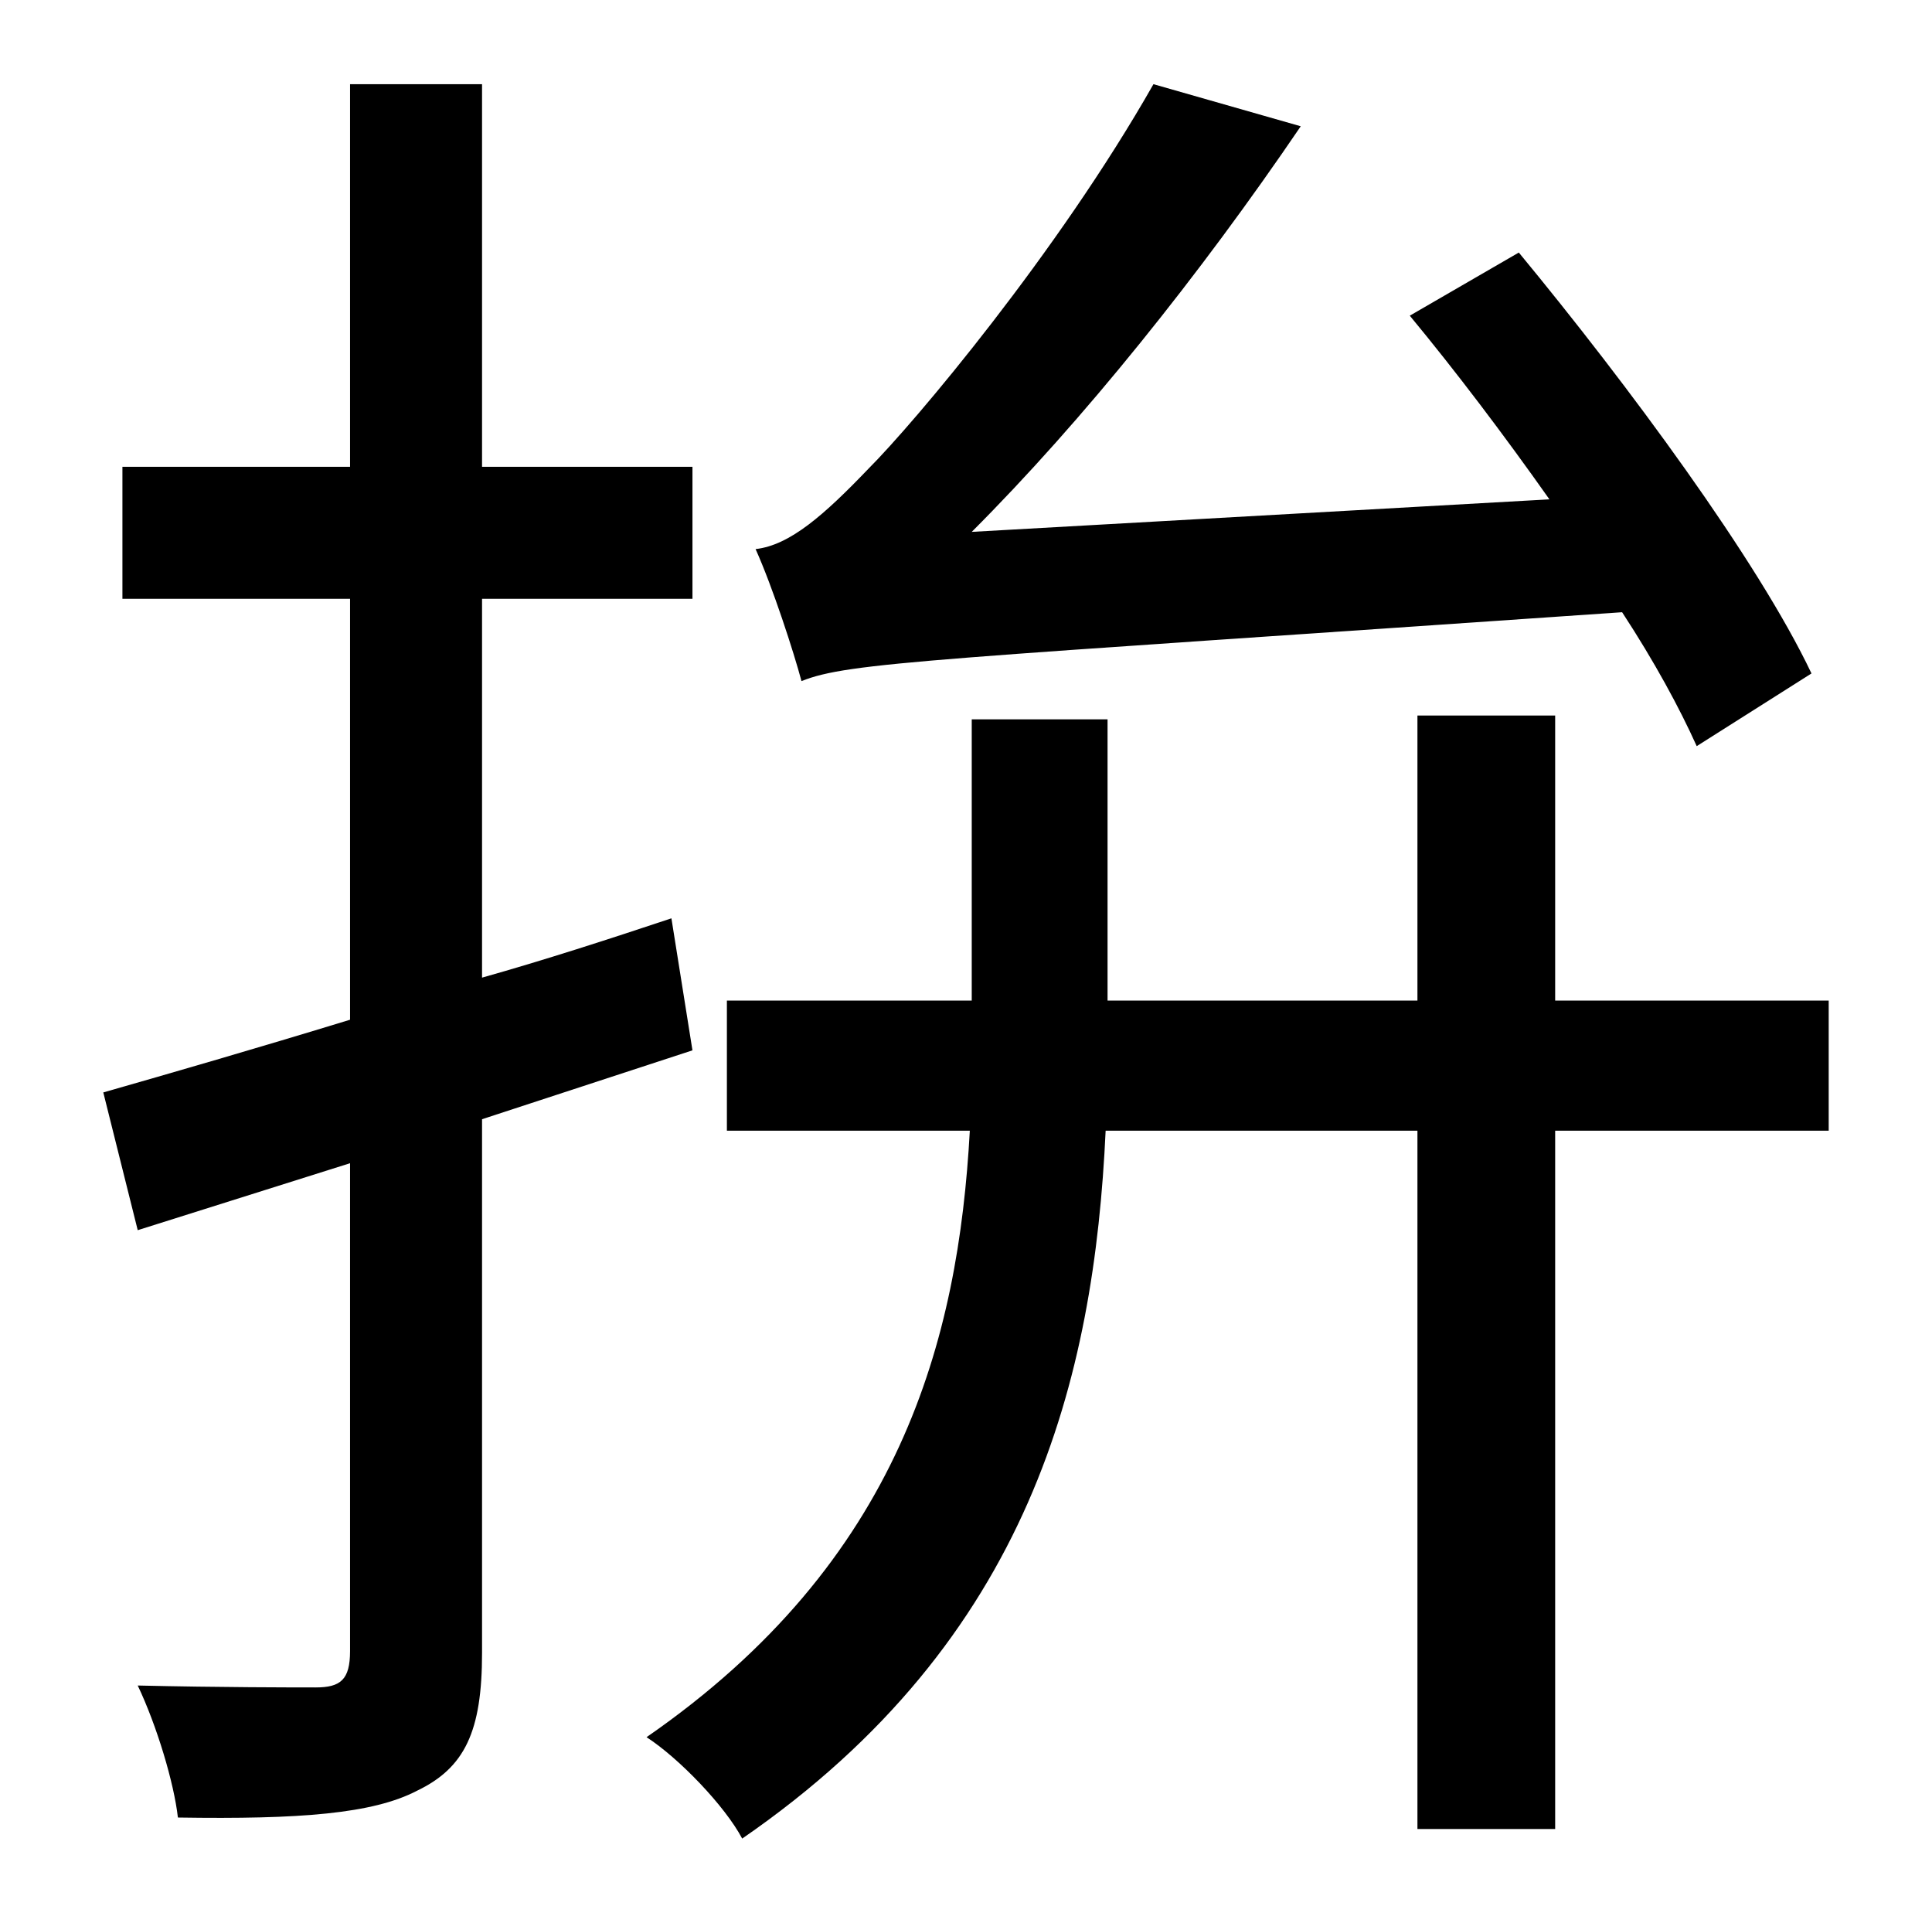 <?xml version="1.0" standalone="no"?>
<!DOCTYPE svg PUBLIC "-//W3C//DTD SVG 1.1//EN" "http://www.w3.org/Graphics/SVG/1.1/DTD/svg11.dtd" >
<svg xmlns="http://www.w3.org/2000/svg" xmlns:xlink="http://www.w3.org/1999/xlink" version="1.1" viewBox="-10 0 1010 1000">
   <path fill="currentColor"
d="M937 352l-60 38c-9 -20 -22 -44 -39 -70c-362 25 -404 26 -429 36c-4 -15 -15 -49 -24 -69c18 -2 36 -18 59 -42c24 -24 99 -113 149 -201l77 22c-53 78 -114 154 -172 212l302 -17c-24 -34 -49 -67 -73 -96l57 -33c57 69 125 161 153 220zM352 549l-110 36v279
c0 41 -9 60 -34 72c-23 12 -61 15 -125 14c-2 -18 -11 -48 -21 -69c43 1 82 1 93 1c13 0 18 -4 18 -19v-255l-111 35l-18 -72c35 -10 80 -23 129 -38v-220h-119v-69h119v-200h69v200h110v69h-110v198c32 -9 66 -20 99 -31zM946 523v68h-143v365h-72v-365h-163
c-6 129 -39 266 -190 370c-9 -17 -33 -42 -50 -53c133 -92 163 -208 169 -317h-127v-68h128v-147h71v147h162v-149h72v149h143z" />
</svg>
